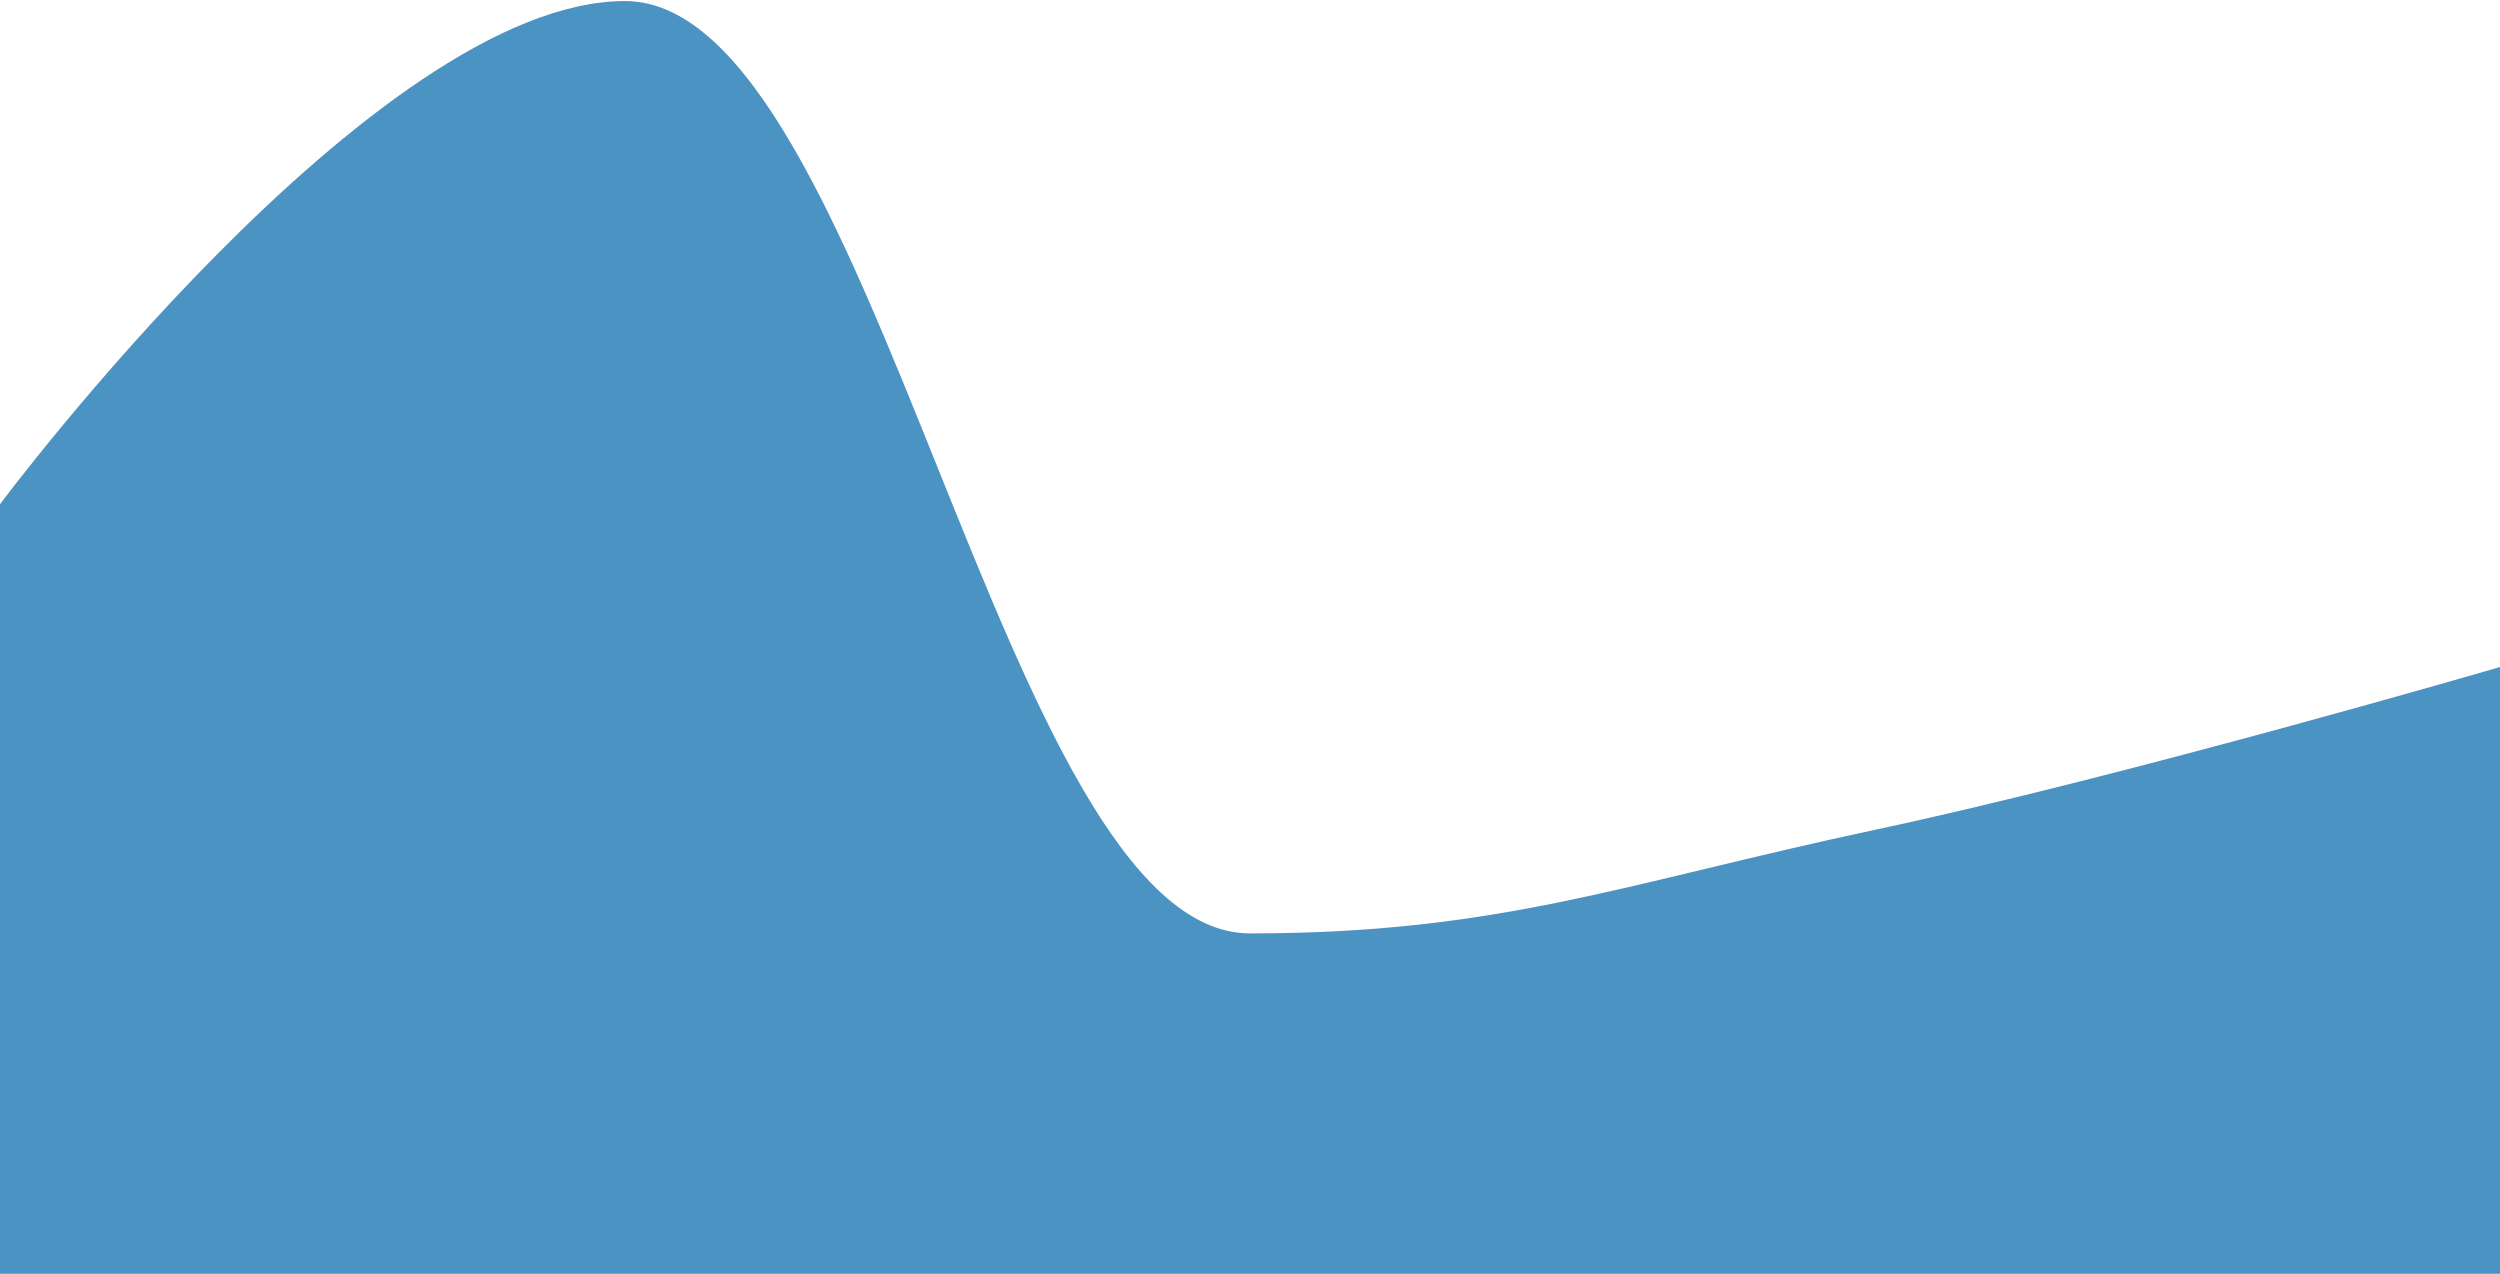 <svg width="473" height="241" viewBox="0 0 473 241" fill="none" xmlns="http://www.w3.org/2000/svg">
<path d="M0 95.4C0 95.4 70.95 0.2 118.25 0.2C165.55 0.2 189.2 176.6 236.5 176.6C283.8 176.6 307.45 167.08 354.75 157C402.05 146.92 473 126.2 473 126.2V241C473 241 402.05 241 354.75 241C307.45 241 283.8 241 236.5 241C189.2 241 165.55 241 118.25 241C70.95 241 0 241 0 241V95.4Z" fill="#1F78B4" fill-opacity="0.8"/>
</svg>

